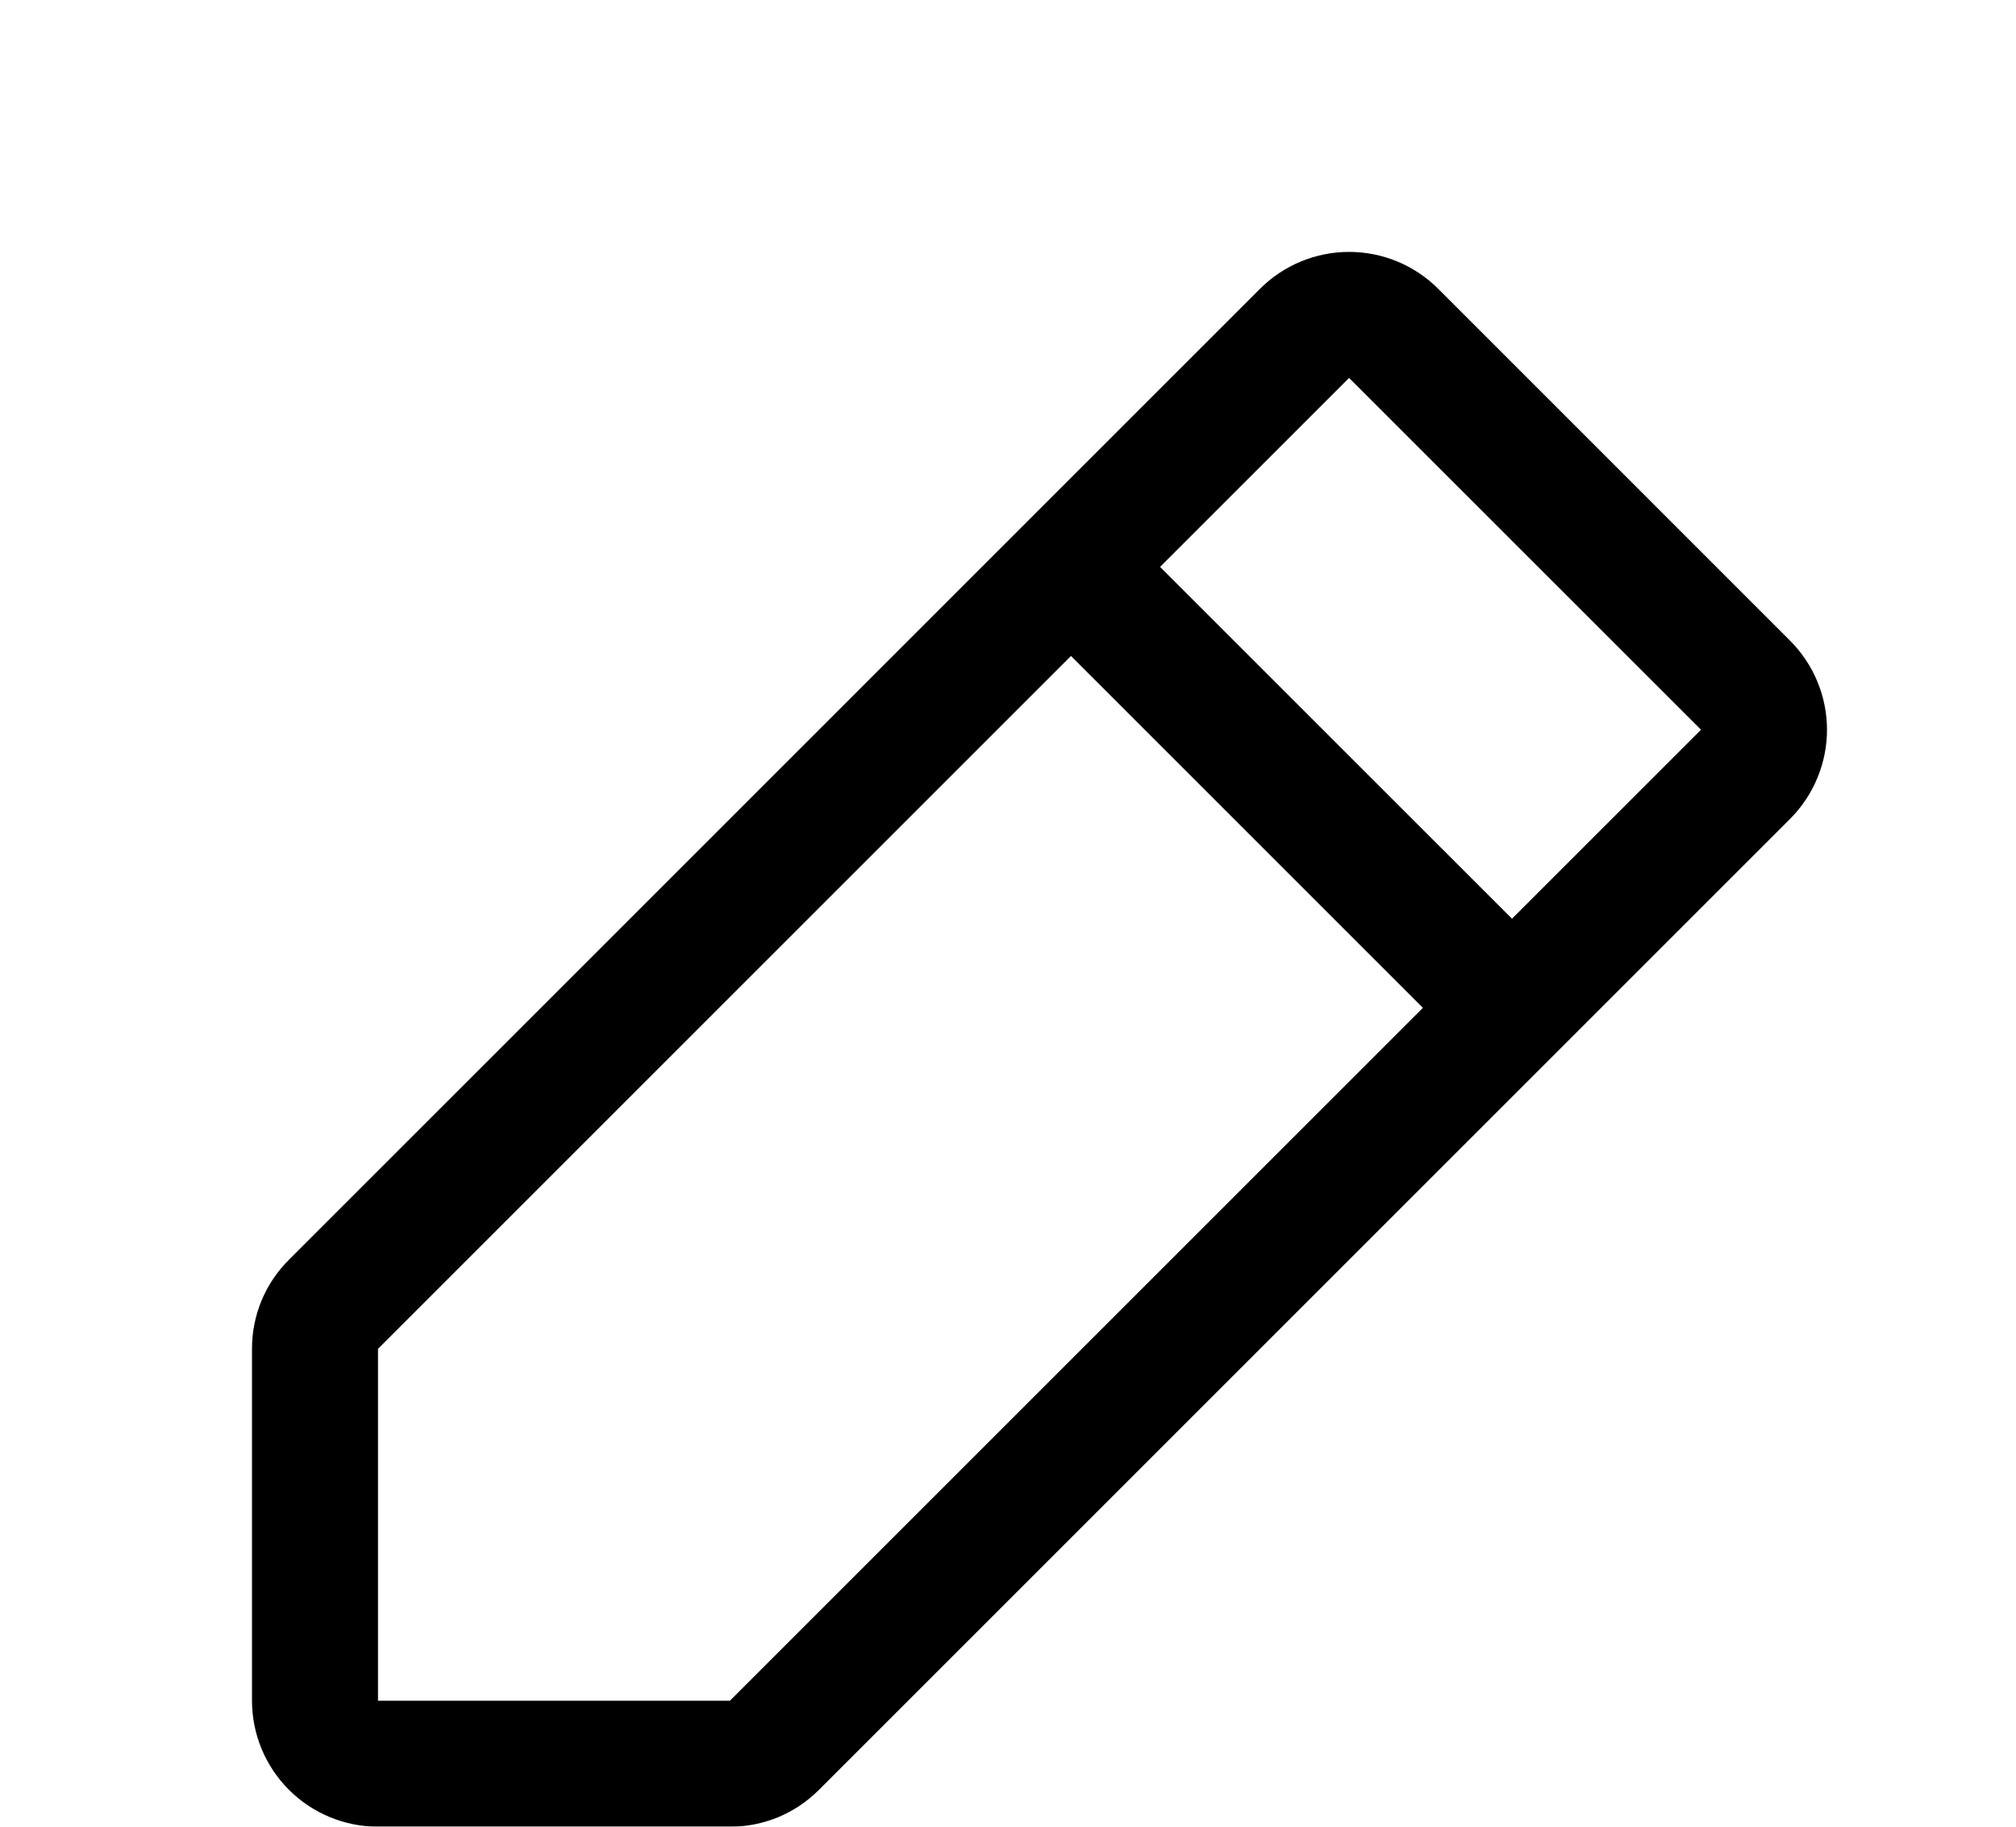 <svg width="32" height="29" viewBox="0 0 32 29" xmlns="http://www.w3.org/2000/svg">
<g filter="url(#filter0_d_3102_245)">
<path d="M28.414 6.171L22.829 0.585C22.643 0.399 22.422 0.252 22.18 0.151C21.937 0.051 21.677 -0.001 21.414 -0.001C21.152 -0.001 20.892 0.051 20.649 0.151C20.406 0.252 20.186 0.399 20 0.585L4.586 16C4.4 16.185 4.252 16.405 4.151 16.648C4.051 16.891 3.999 17.151 4 17.414V23C4 23.53 4.211 24.039 4.586 24.414C4.961 24.789 5.47 25 6 25H11.586C11.849 25.001 12.109 24.949 12.352 24.849C12.595 24.748 12.815 24.6 13 24.414L28.414 9C28.599 8.814 28.747 8.594 28.847 8.351C28.948 8.108 29 7.848 29 7.586C29 7.323 28.948 7.063 28.847 6.82C28.747 6.577 28.599 6.357 28.414 6.171ZM11.586 23H6V17.414L17 6.414L22.586 12L11.586 23ZM24 10.585L18.414 5L21.414 2L27 7.585L24 10.585Z"/>
</g>
<defs>
<filter id="filter0_d_3102_245" x="0" y="-0.001" width="33" height="33.001" filterUnits="userSpaceOnUse" color-interpolation-filters="sRGB">
<feFlood flood-opacity="0" result="BackgroundImageFix"/>
<feColorMatrix in="SourceAlpha" type="matrix" values="0 0 0 0 0 0 0 0 0 0 0 0 0 0 0 0 0 0 127 0" result="hardAlpha"/>
<feOffset dy="4"/>
<feGaussianBlur stdDeviation="2"/>
<feComposite in2="hardAlpha" operator="out"/>
<feColorMatrix type="matrix" values="0 0 0 0 0 0 0 0 0 0 0 0 0 0 0 0 0 0 0.25 0"/>
<feBlend mode="normal" in2="BackgroundImageFix" result="effect1_dropShadow_3102_245"/>
<feBlend mode="normal" in="SourceGraphic" in2="effect1_dropShadow_3102_245" result="shape"/>
</filter>
</defs>
</svg>
